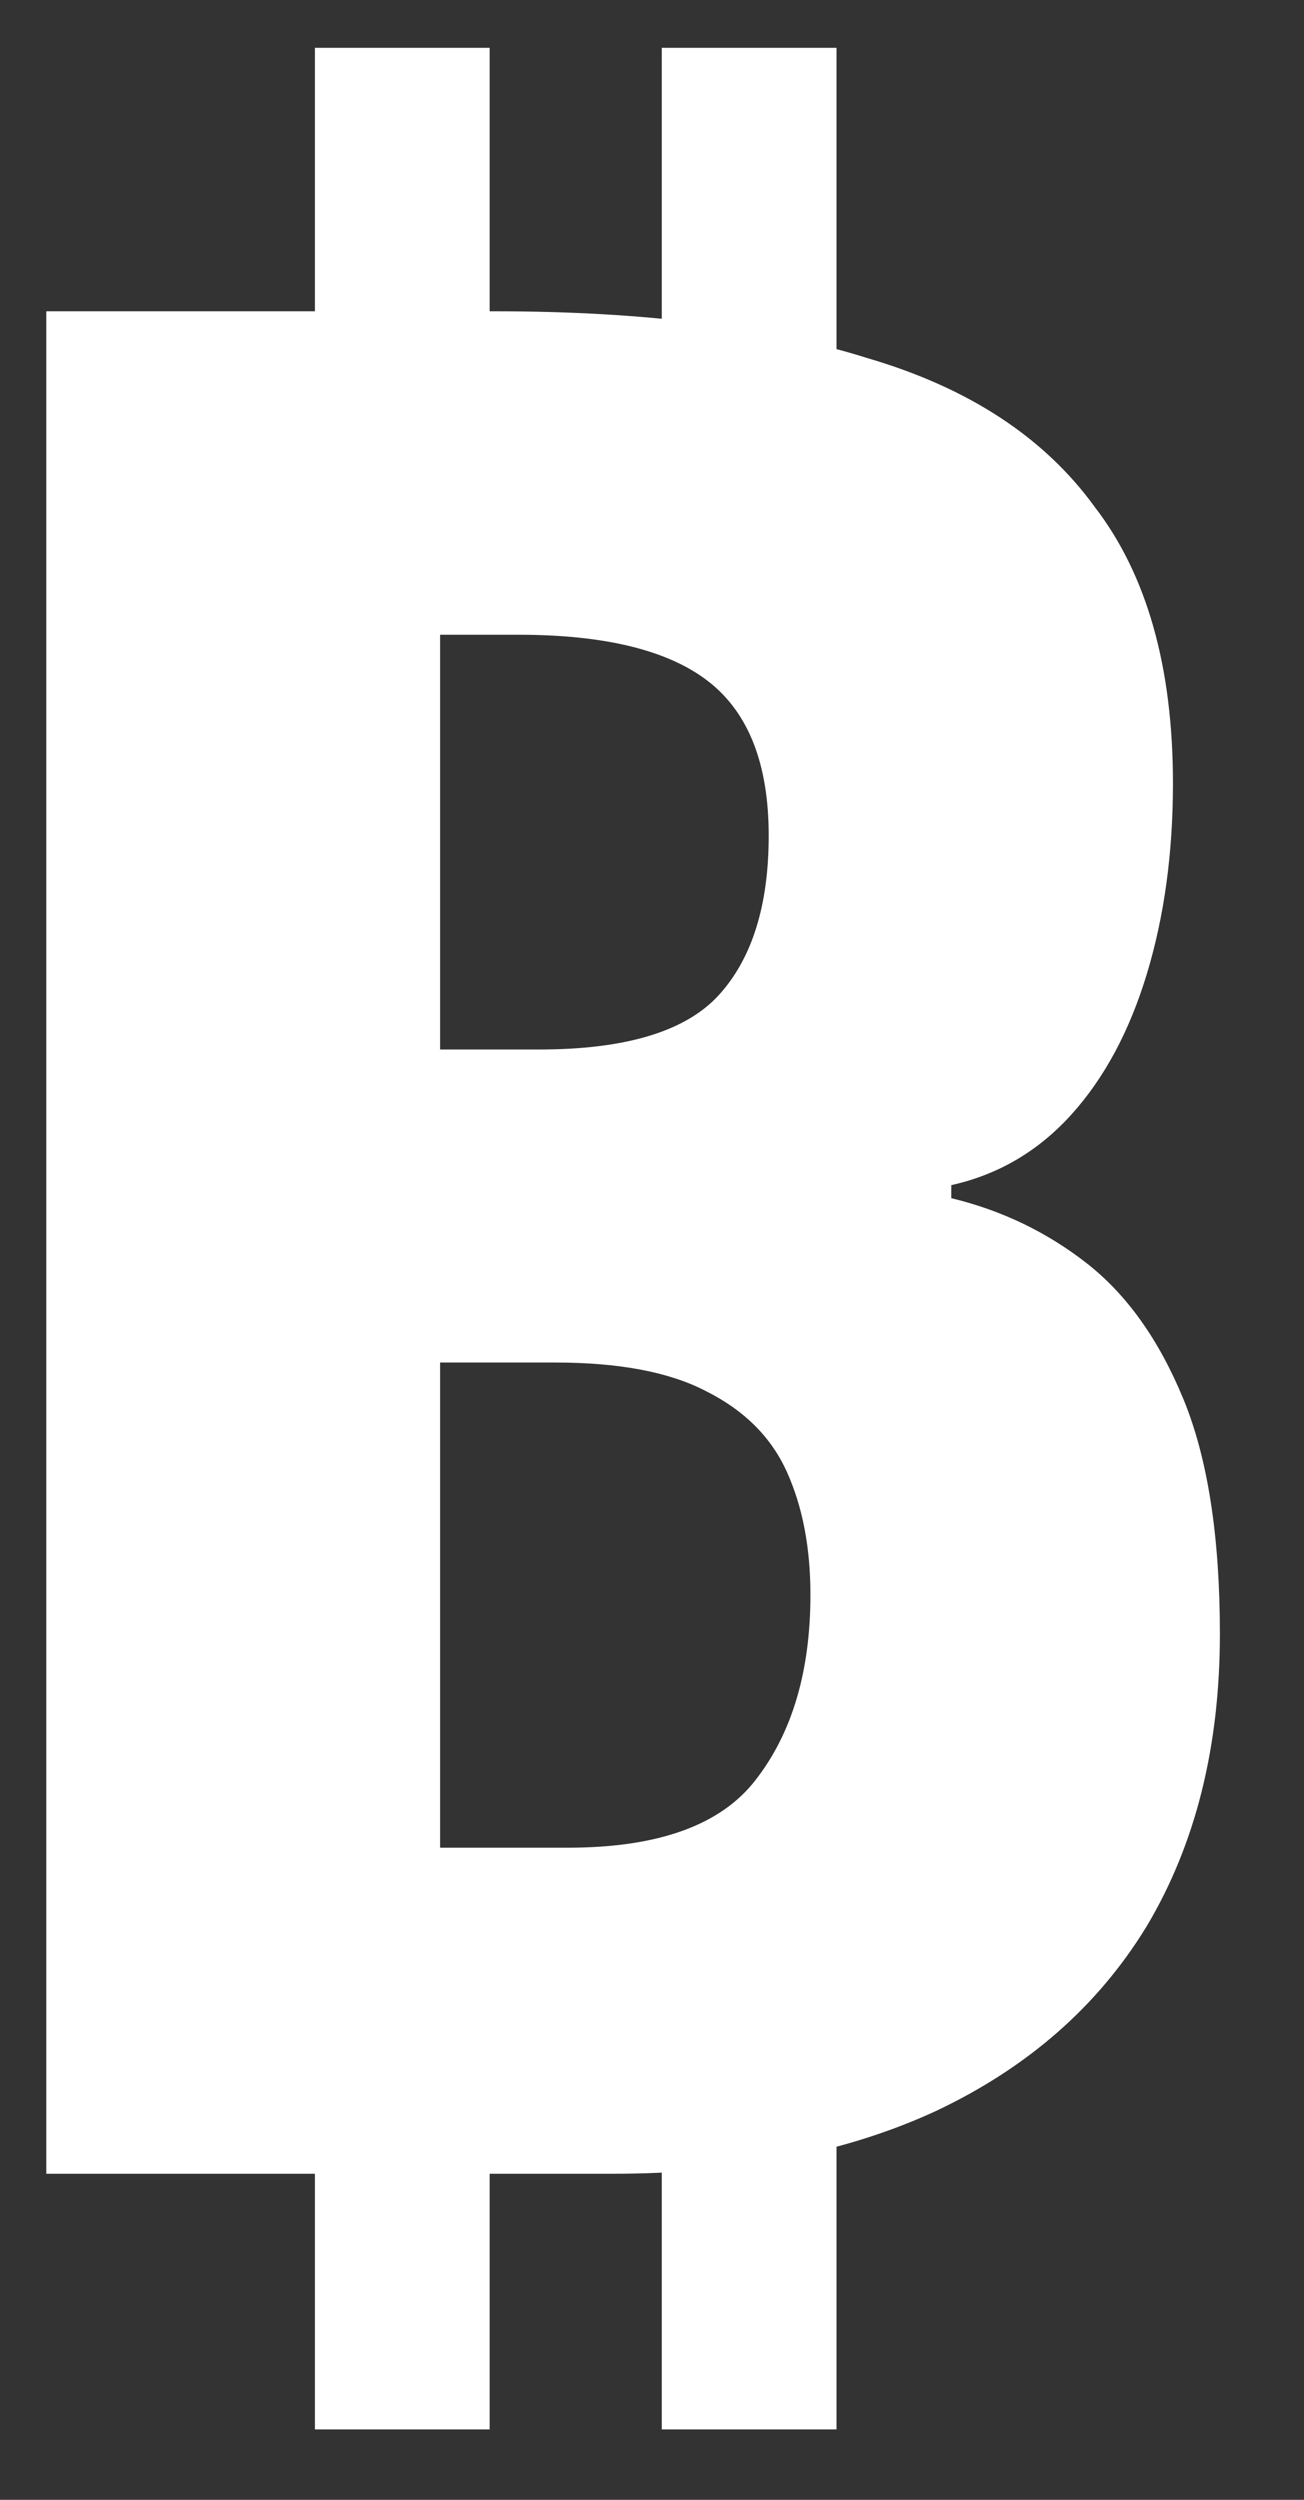 <svg width="12" height="23" viewBox="0 0 12 23" fill="none" xmlns="http://www.w3.org/2000/svg">
<rect x="0" y="0" width="12" height="23" fill="#333333" stroke="none"/>
<path d="M6.09 4.592V0.44H7.698V4.592H6.09ZM2.898 4.592V0.44H4.506V4.592H2.898ZM6.09 22.352V18.2H7.698V22.352H6.09ZM2.898 22.352V18.2H4.506V22.352H2.898ZM0.426 20V2.864H4.554C5.93 2.864 7.074 3.008 7.986 3.296C8.914 3.568 9.61 4.024 10.074 4.664C10.554 5.288 10.794 6.136 10.794 7.208C10.794 7.848 10.714 8.432 10.554 8.96C10.394 9.488 10.162 9.92 9.858 10.256C9.554 10.592 9.186 10.808 8.754 10.904V11.024C9.218 11.136 9.634 11.336 10.002 11.624C10.37 11.912 10.666 12.328 10.89 12.872C11.114 13.416 11.226 14.136 11.226 15.032C11.226 16.072 11.002 16.968 10.554 17.72C10.106 18.456 9.458 19.024 8.61 19.424C7.778 19.808 6.786 20 5.634 20H0.426ZM4.962 9.656C5.762 9.656 6.314 9.488 6.618 9.152C6.922 8.816 7.074 8.328 7.074 7.688C7.074 7.032 6.89 6.56 6.522 6.272C6.154 5.984 5.57 5.84 4.77 5.84H4.05V9.656H4.962ZM4.05 12.536V17H5.226C6.058 17 6.634 16.792 6.954 16.376C7.29 15.944 7.458 15.376 7.458 14.672C7.458 14.24 7.386 13.864 7.242 13.544C7.098 13.224 6.85 12.976 6.498 12.8C6.162 12.624 5.698 12.536 5.106 12.536H4.05Z" fill="white"/>
</svg>
